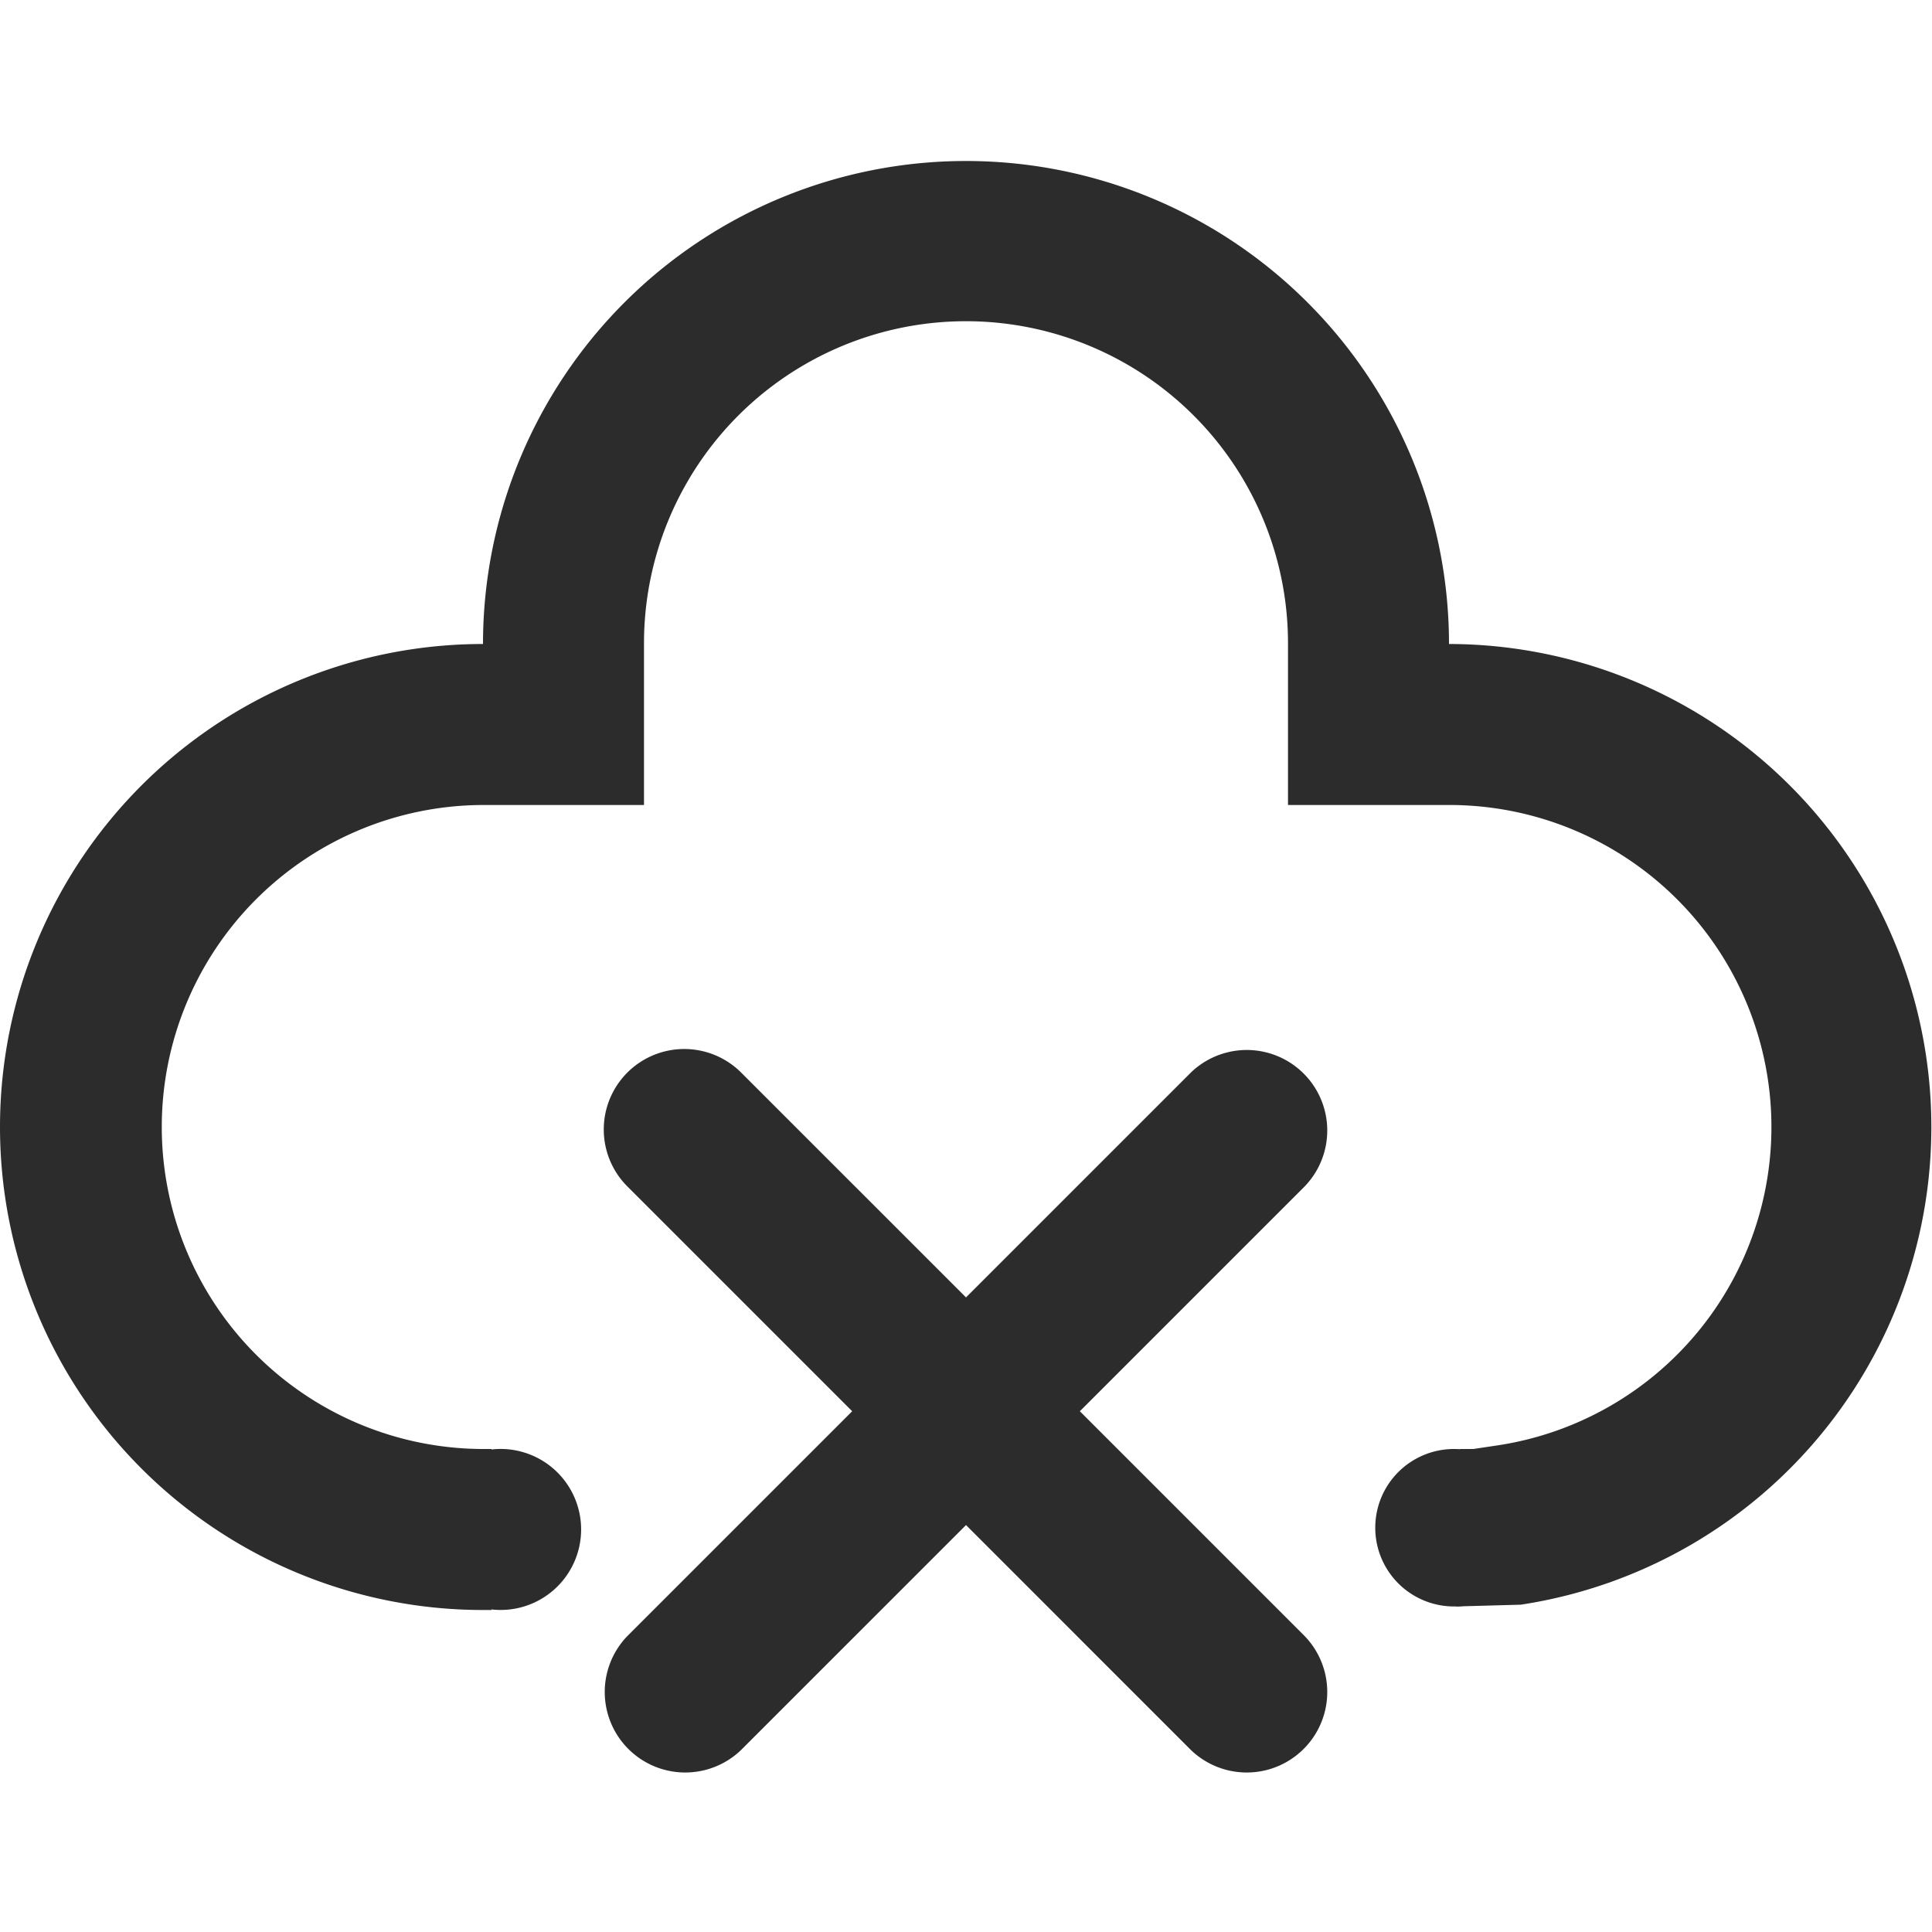 <?xml version="1.0" standalone="no"?><!DOCTYPE svg PUBLIC "-//W3C//DTD SVG 1.1//EN" "http://www.w3.org/Graphics/SVG/1.1/DTD/svg11.dtd"><svg class="icon" width="200px" height="200.00px" viewBox="0 0 1024 1024" version="1.1" xmlns="http://www.w3.org/2000/svg"><path fill="#2c2c2c" d="M332.501 568.491a42.667 42.667 0 0 1 60.331 0L512 687.659l119.168-119.168a42.667 42.667 0 0 1 60.331 60.331l-119.168 119.168 119.168 119.168a42.667 42.667 0 0 1-60.331 60.331L512 808.32l-119.168 119.168a42.667 42.667 0 0 1-60.331-60.331l119.168-119.168-119.168-119.168a42.667 42.667 0 0 1 0-60.331z"  /><path fill="#2c2c2c" d="M256 426.667h85.333V341.333a170.667 170.667 0 1 1 341.333 0v85.333h85.333a170.667 170.667 0 0 1 25.472 339.456l-12.587 1.877h-7.04l-2.005 83.456 34.219-0.939A256.043 256.043 0 0 0 768 341.333 256 256 0 0 0 256 341.333a256 256 0 0 0 0 512h4.48v-0.299a42.667 42.667 0 1 0 0-84.779V768H256a170.667 170.667 0 0 1 0-341.333z"  /><path fill="#2c2c2c" d="M770.645 809.728m-41.728 0a41.728 41.728 0 1 0 83.456 0 41.728 41.728 0 1 0-83.456 0Z"  /></svg>